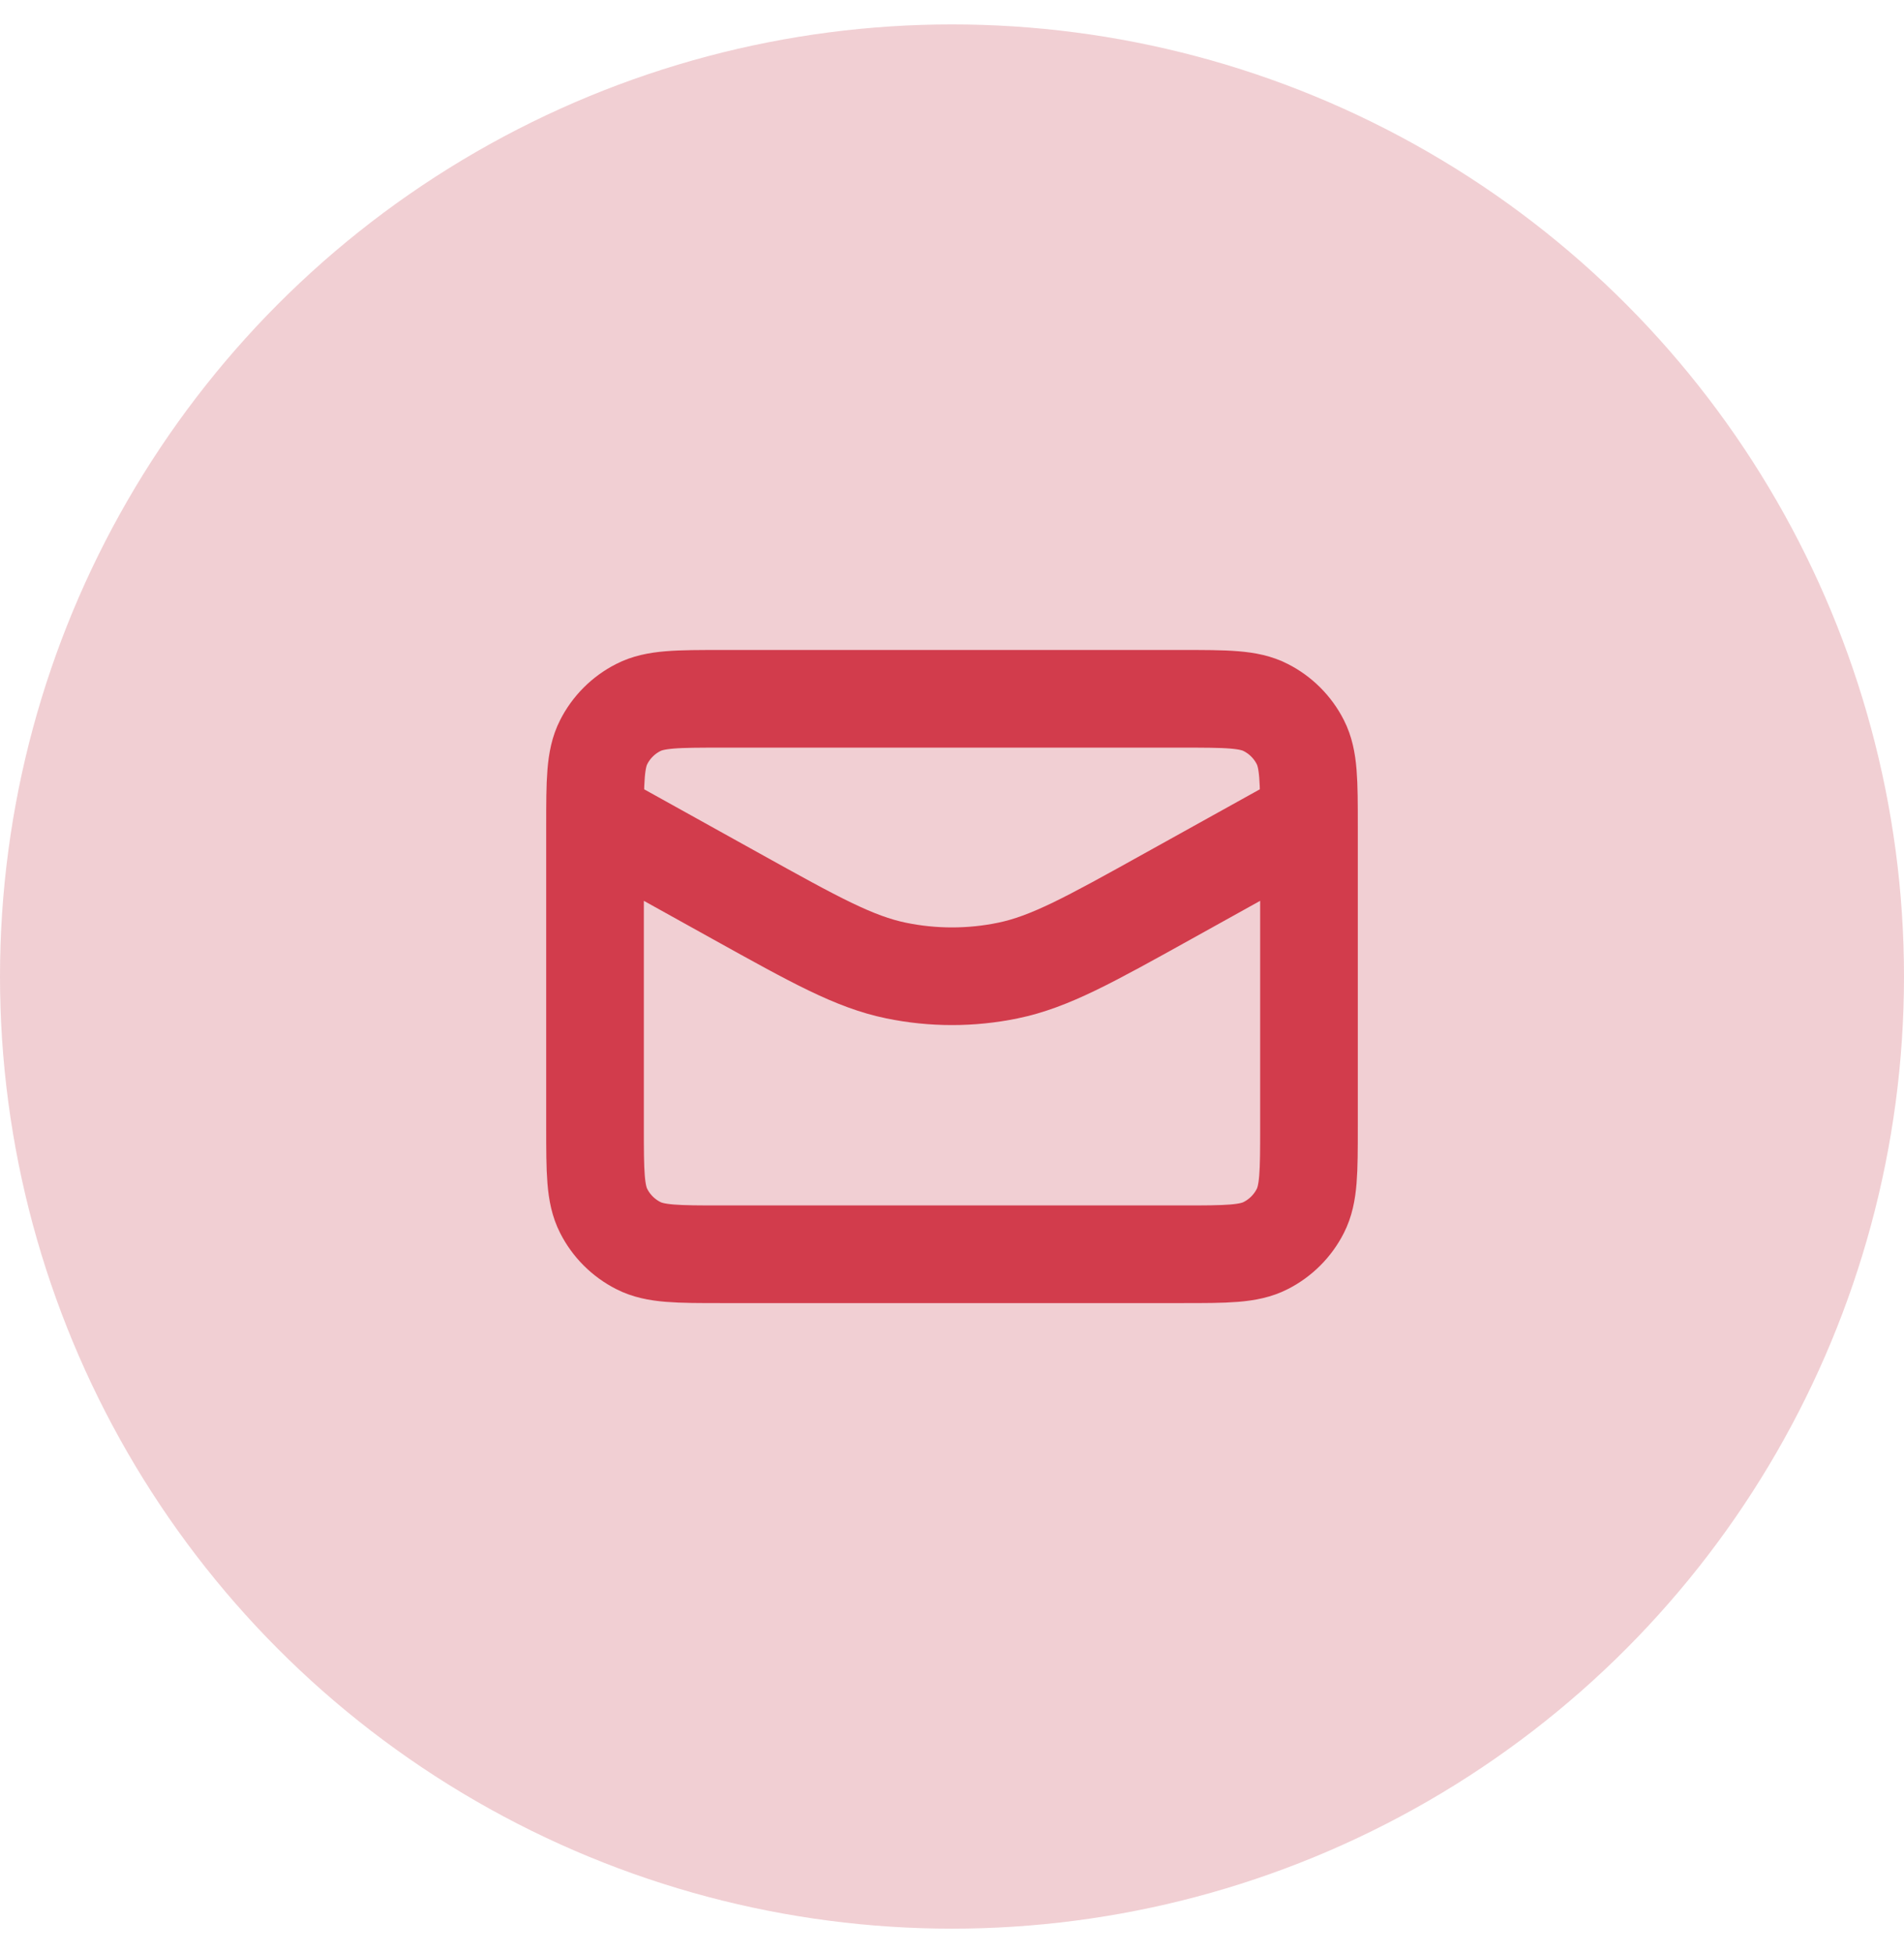 <svg width="39" height="40" viewBox="0 0 39 40" fill="none" xmlns="http://www.w3.org/2000/svg">
<circle cx="19.5" cy="20" r="19.5" fill="#C53847" fill-opacity="0.24"/>
<path d="M26.812 16.75L23.919 18.357C22.306 19.253 21.5 19.701 20.646 19.877C19.89 20.033 19.11 20.033 18.354 19.877C17.5 19.701 16.694 19.253 15.081 18.357L12.188 16.75M14.787 25.688H24.212C25.123 25.688 25.578 25.688 25.925 25.51C26.231 25.355 26.48 25.106 26.635 24.8C26.812 24.453 26.812 23.998 26.812 23.087V16.913C26.812 16.002 26.812 15.547 26.635 15.2C26.48 14.894 26.231 14.645 25.925 14.49C25.578 14.312 25.123 14.312 24.212 14.312H14.787C13.877 14.312 13.422 14.312 13.075 14.49C12.769 14.645 12.52 14.894 12.365 15.2C12.188 15.547 12.188 16.002 12.188 16.913V23.087C12.188 23.998 12.188 24.453 12.365 24.8C12.52 25.106 12.769 25.355 13.075 25.51C13.422 25.688 13.877 25.688 14.787 25.688Z" stroke="#D23C4C" stroke-width="2" stroke-linecap="round" stroke-linejoin="round"/>
</svg>
